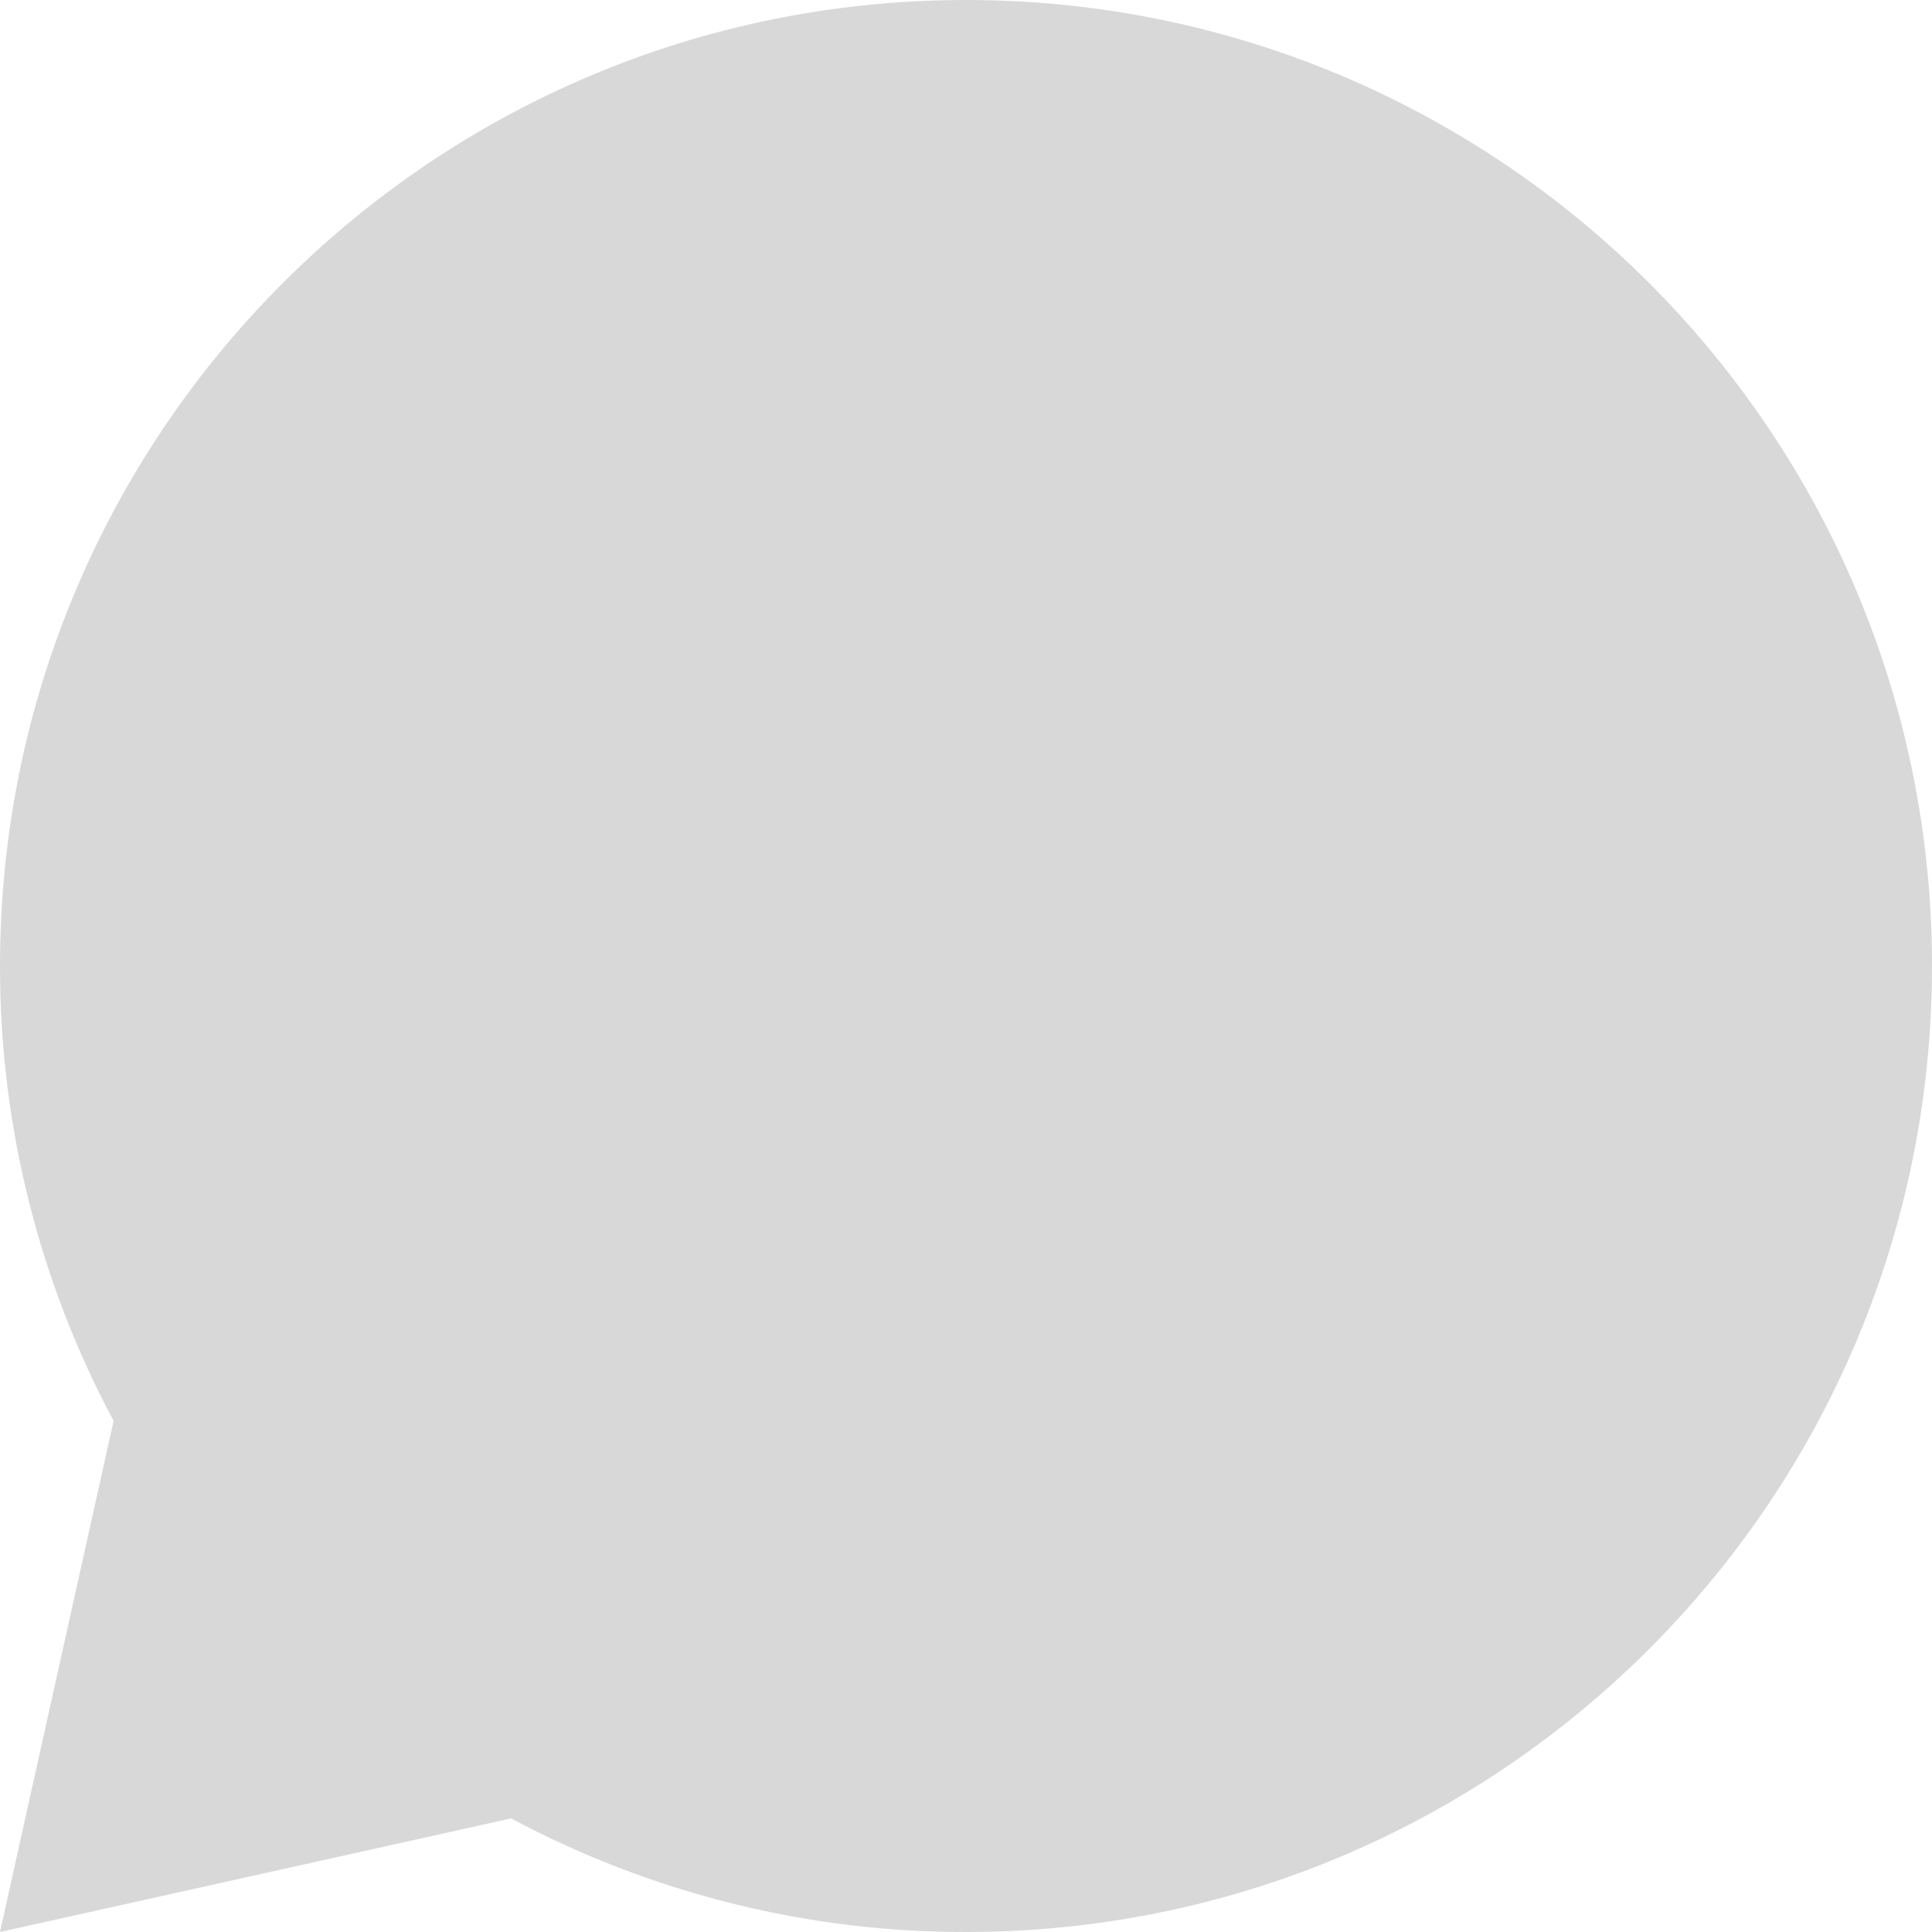 <svg xmlns="http://www.w3.org/2000/svg" xmlns:xlink="http://www.w3.org/1999/xlink" fill="none" version="1.1" width="34.44" height="34.44" viewBox="0 0 34.44 34.44"><g><path d="M9.111,32.415L0,34.44L2.025,25.329C0.691,22.834,-0.004,20.049,0,17.22C0,7.709,7.709,0,17.22,0C26.731,0,34.44,7.709,34.44,17.22C34.44,26.731,26.731,34.44,17.22,34.44C14.391,34.444,11.606,33.748,9.111,32.415Z" fill="#D8D8D8" fill-opacity="1"/></g></svg>